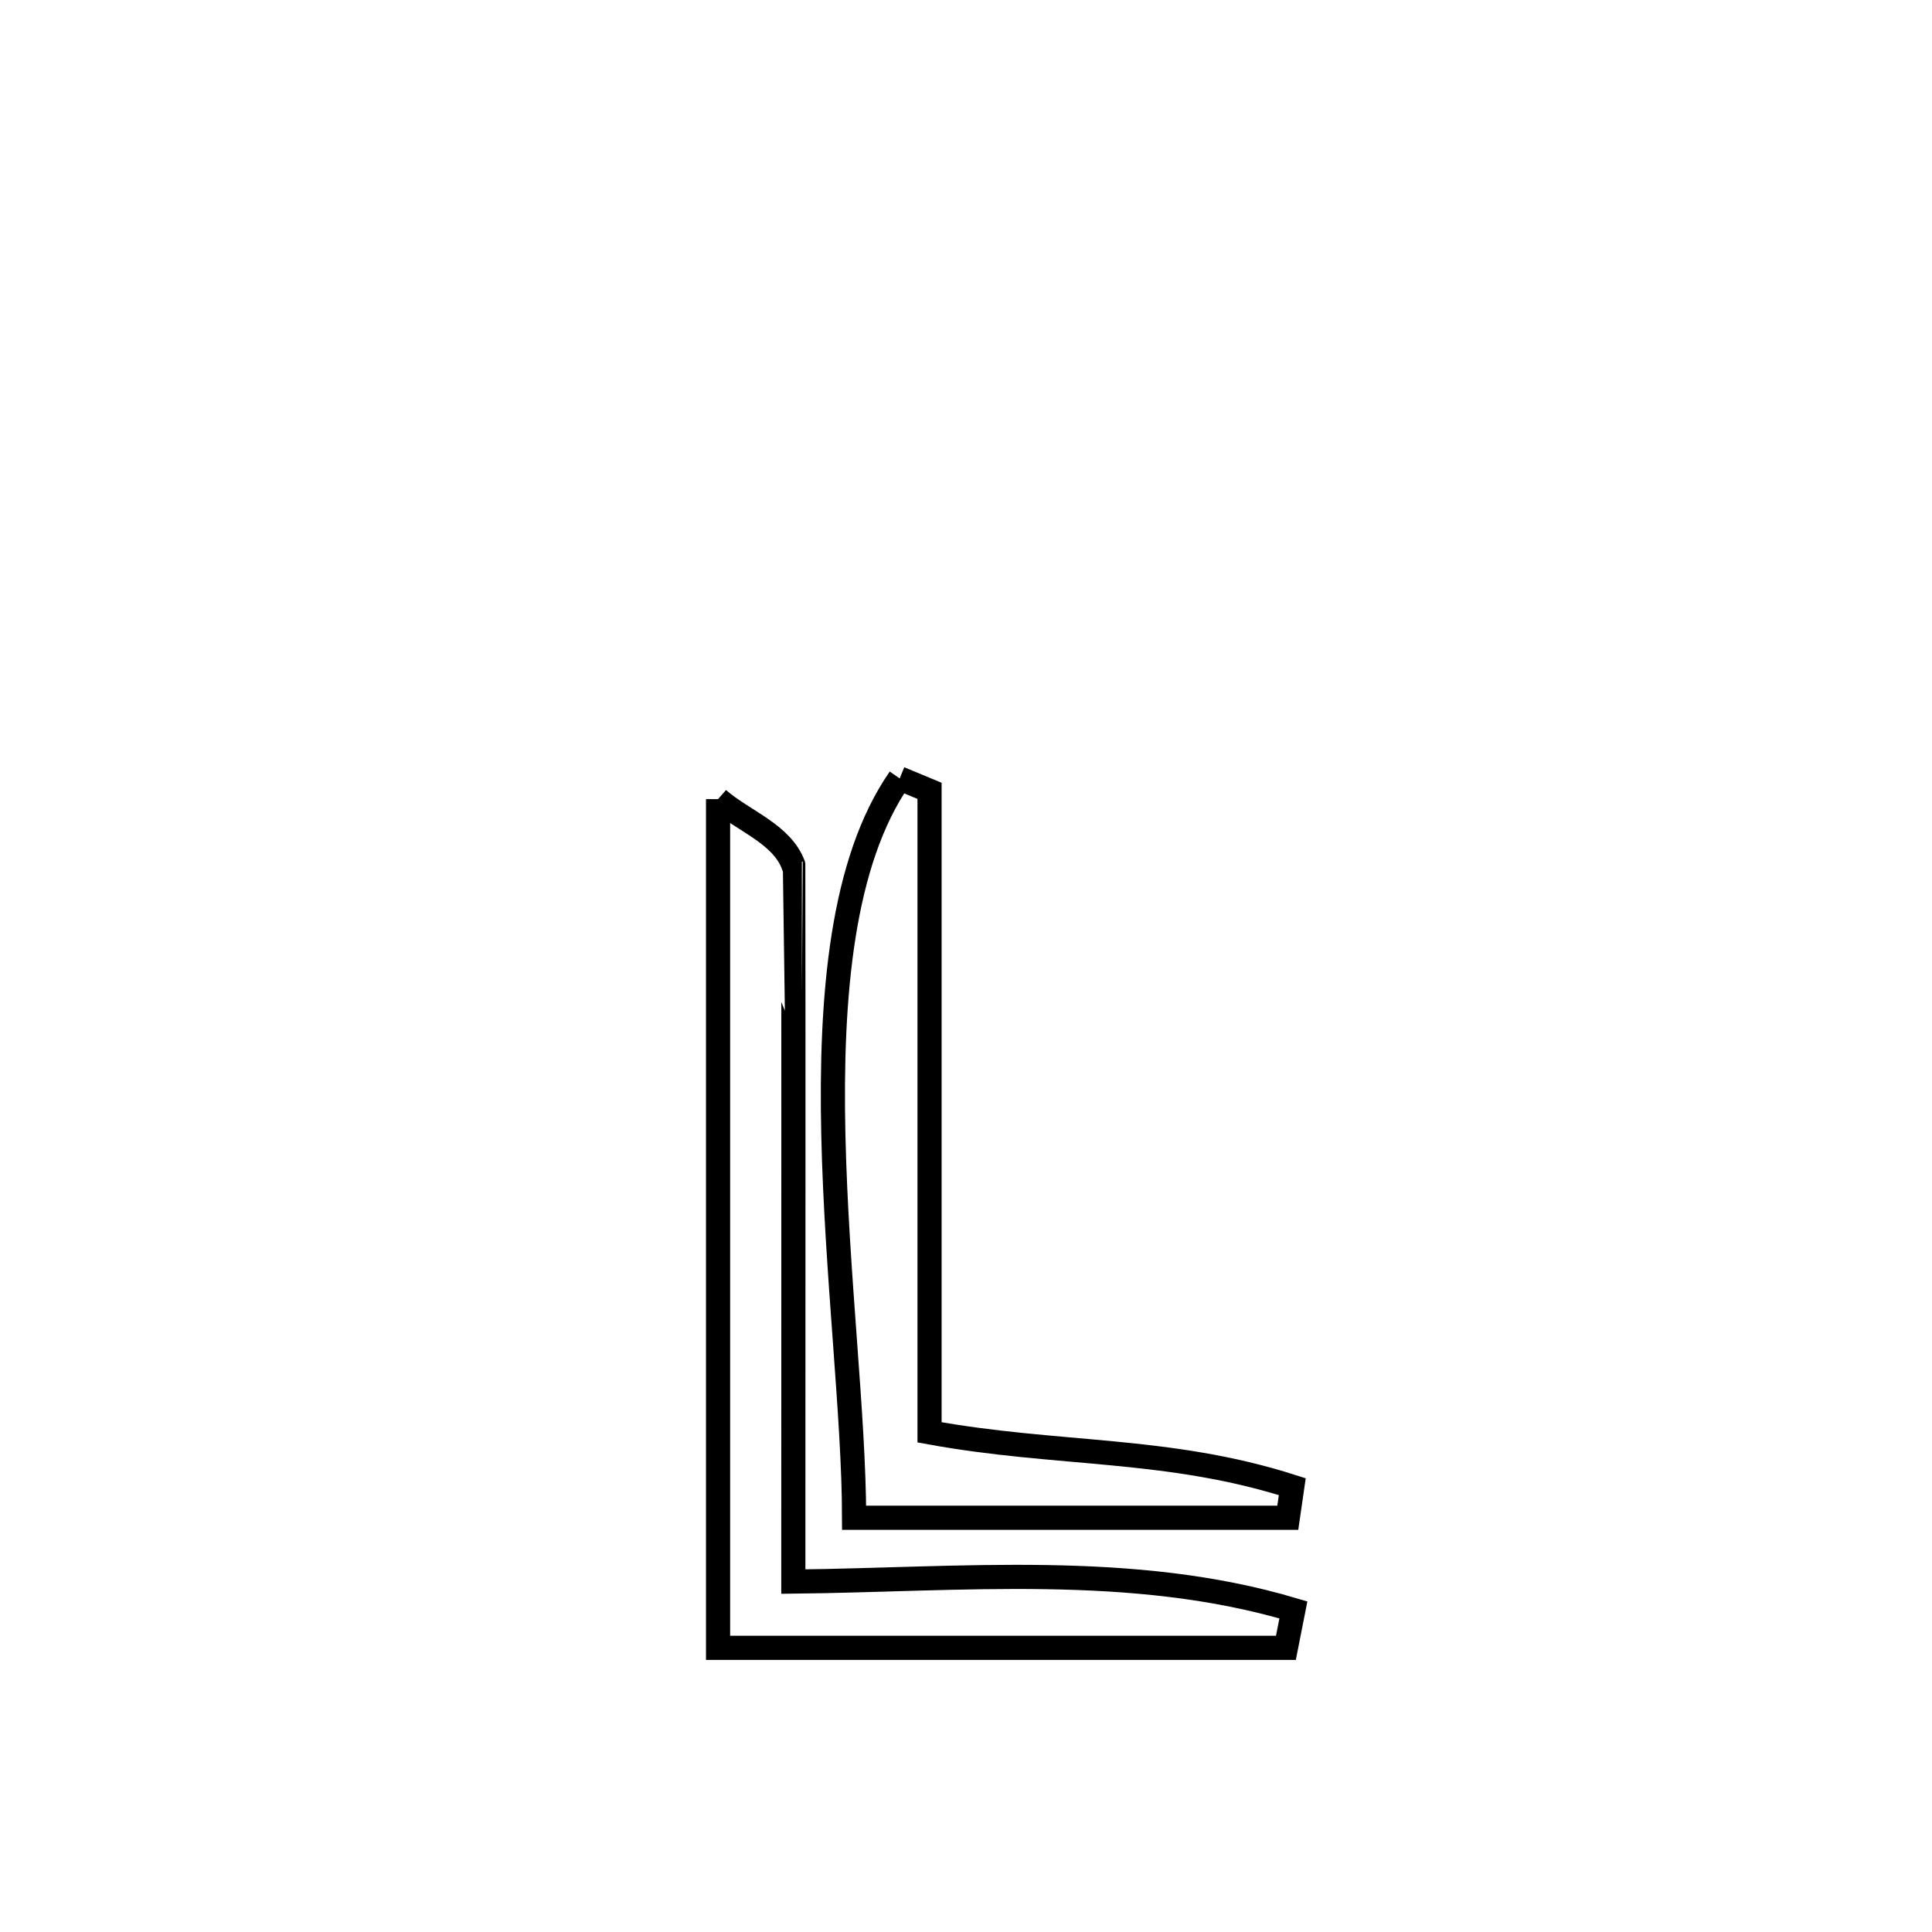 <svg xmlns="http://www.w3.org/2000/svg" viewBox="0.0 0.0 24.0 24.0" height="200px" width="200px"><path fill="none" stroke="black" stroke-width=".3" stroke-opacity="1.0"  filling="0" d="M11.176 9.67 L11.176 9.67 C11.3 9.721 11.424 9.773 11.547 9.824 L11.547 9.824 C11.547 11.152 11.547 12.48 11.547 13.808 C11.547 15.136 11.547 16.465 11.547 17.793 L11.547 17.793 C13.139 18.084 14.51 17.973 16.053 18.468 L16.053 18.468 C16.034 18.596 16.015 18.725 15.997 18.854 L15.997 18.854 C14.201 18.854 12.406 18.854 10.61 18.854 L10.61 18.854 C10.609 17.598 10.391 15.82 10.352 14.097 C10.314 12.374 10.456 10.706 11.176 9.67 L11.176 9.67"></path>
<path fill="none" stroke="black" stroke-width=".3" stroke-opacity="1.0"  filling="0" d="M8.92 9.927 L8.92 9.927 C9.232 10.199 9.711 10.357 9.855 10.745 C9.856 10.746 9.856 14.149 9.856 14.15 C9.855 15.982 9.855 17.814 9.855 19.647 L9.855 19.647 C11.942 19.625 14.068 19.404 16.067 19.999 L16.067 19.999 C16.036 20.156 16.005 20.313 15.974 20.47 L15.974 20.47 C13.622 20.47 11.271 20.47 8.92 20.47 L8.92 20.47 C8.92 18.713 8.92 16.956 8.92 15.198 C8.92 13.441 8.92 11.684 8.92 9.927 L8.92 9.927"></path></svg>